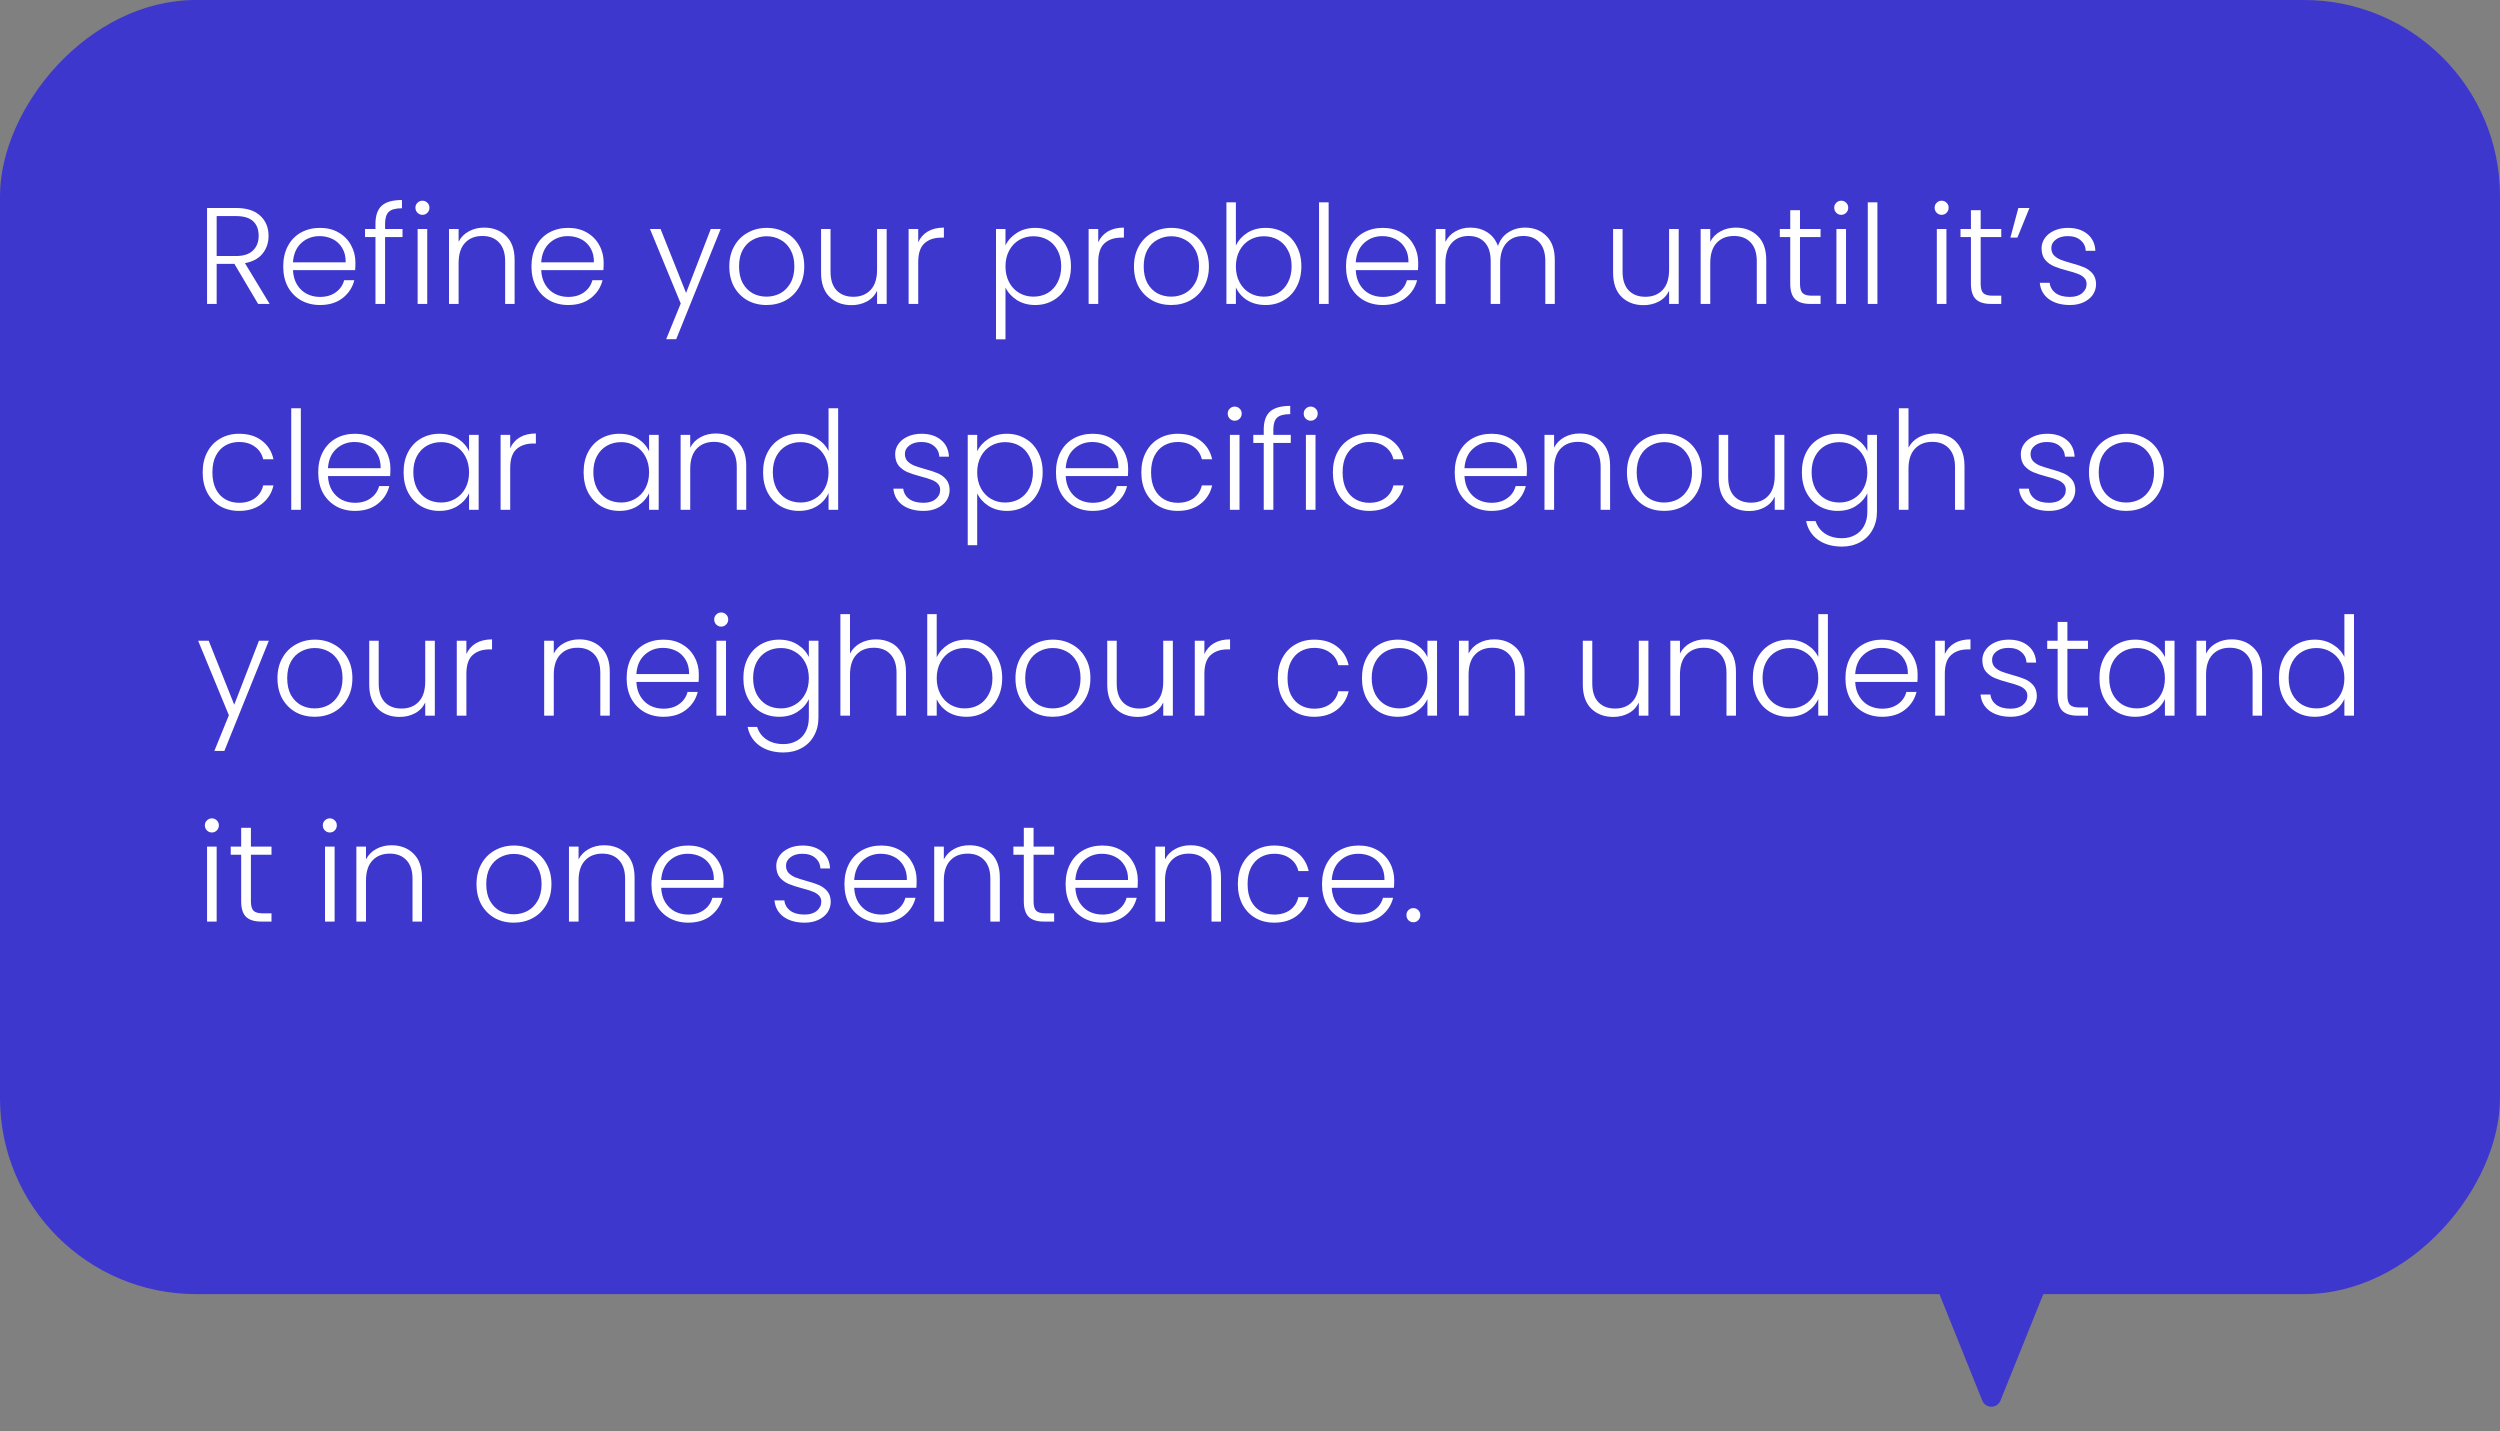 <svg width="255" height="146" viewBox="0 0 255 146" fill="none" xmlns="http://www.w3.org/2000/svg">
<rect x="0" y="0" width="255" height="146" fill="#808080" stroke="none"/>
<path d="M202.192 142.858C202.528 143.693 203.711 143.693 204.047 142.858L210.465 126.914C210.729 126.257 210.246 125.54 209.537 125.54L196.702 125.54C195.994 125.54 195.51 126.257 195.775 126.914L202.192 142.858Z" fill="#3D37CD"/>
<rect width="255" height="132" rx="20" transform="matrix(-1 0 0 1 255 0)" fill="#3D37CD"/>
<path d="M26.328 31L23.906 26.912H22.1V31H21.12V21.214H24.06C25.152 21.214 25.978 21.475 26.538 21.998C27.107 22.521 27.392 23.207 27.392 24.056C27.392 24.765 27.187 25.372 26.776 25.876C26.375 26.371 25.777 26.693 24.984 26.842L27.504 31H26.328ZM22.1 26.114H24.074C24.839 26.114 25.413 25.927 25.796 25.554C26.188 25.181 26.384 24.681 26.384 24.056C26.384 23.412 26.197 22.917 25.824 22.572C25.451 22.217 24.863 22.04 24.06 22.04H22.1V26.114ZM36.253 26.786C36.253 27.122 36.243 27.379 36.225 27.556H29.883C29.911 28.135 30.051 28.629 30.303 29.04C30.555 29.451 30.886 29.763 31.297 29.978C31.707 30.183 32.156 30.286 32.641 30.286C33.276 30.286 33.807 30.132 34.237 29.824C34.675 29.516 34.965 29.101 35.105 28.578H36.141C35.954 29.325 35.553 29.936 34.937 30.412C34.33 30.879 33.565 31.112 32.641 31.112C31.922 31.112 31.278 30.953 30.709 30.636C30.14 30.309 29.692 29.852 29.365 29.264C29.047 28.667 28.889 27.971 28.889 27.178C28.889 26.385 29.047 25.689 29.365 25.092C29.682 24.495 30.125 24.037 30.695 23.72C31.264 23.403 31.913 23.244 32.641 23.244C33.369 23.244 34.004 23.403 34.545 23.72C35.096 24.037 35.516 24.467 35.805 25.008C36.103 25.54 36.253 26.133 36.253 26.786ZM35.259 26.758C35.268 26.189 35.151 25.703 34.909 25.302C34.675 24.901 34.353 24.597 33.943 24.392C33.532 24.187 33.084 24.084 32.599 24.084C31.871 24.084 31.25 24.317 30.737 24.784C30.224 25.251 29.939 25.909 29.883 26.758H35.259ZM41.056 24.182H39.278V31H38.298V24.182H37.234V23.356H38.298V22.824C38.298 21.993 38.508 21.382 38.928 20.99C39.357 20.598 40.048 20.402 41 20.402V21.242C40.365 21.242 39.917 21.363 39.656 21.606C39.404 21.849 39.278 22.255 39.278 22.824V23.356H41.056V24.182ZM43.089 21.914C42.892 21.914 42.724 21.844 42.584 21.704C42.444 21.564 42.374 21.391 42.374 21.186C42.374 20.981 42.444 20.813 42.584 20.682C42.724 20.542 42.892 20.472 43.089 20.472C43.285 20.472 43.453 20.542 43.593 20.682C43.733 20.813 43.803 20.981 43.803 21.186C43.803 21.391 43.733 21.564 43.593 21.704C43.453 21.844 43.285 21.914 43.089 21.914ZM43.578 23.356V31H42.599V23.356H43.578ZM49.382 23.216C50.296 23.216 51.043 23.501 51.622 24.07C52.2 24.63 52.49 25.447 52.49 26.52V31H51.524V26.632C51.524 25.801 51.314 25.167 50.894 24.728C50.483 24.289 49.918 24.07 49.2 24.07C48.462 24.07 47.874 24.303 47.436 24.77C46.997 25.237 46.778 25.923 46.778 26.828V31H45.798V23.356H46.778V24.658C47.02 24.191 47.37 23.837 47.828 23.594C48.285 23.342 48.803 23.216 49.382 23.216ZM61.573 26.786C61.573 27.122 61.564 27.379 61.545 27.556H55.203C55.231 28.135 55.371 28.629 55.623 29.04C55.875 29.451 56.206 29.763 56.617 29.978C57.028 30.183 57.476 30.286 57.961 30.286C58.596 30.286 59.128 30.132 59.557 29.824C59.996 29.516 60.285 29.101 60.425 28.578H61.461C61.274 29.325 60.873 29.936 60.257 30.412C59.65 30.879 58.885 31.112 57.961 31.112C57.242 31.112 56.598 30.953 56.029 30.636C55.46 30.309 55.012 29.852 54.685 29.264C54.368 28.667 54.209 27.971 54.209 27.178C54.209 26.385 54.368 25.689 54.685 25.092C55.002 24.495 55.446 24.037 56.015 23.72C56.584 23.403 57.233 23.244 57.961 23.244C58.689 23.244 59.324 23.403 59.865 23.72C60.416 24.037 60.836 24.467 61.125 25.008C61.424 25.54 61.573 26.133 61.573 26.786ZM60.579 26.758C60.588 26.189 60.472 25.703 60.229 25.302C59.996 24.901 59.674 24.597 59.263 24.392C58.852 24.187 58.404 24.084 57.919 24.084C57.191 24.084 56.57 24.317 56.057 24.784C55.544 25.251 55.259 25.909 55.203 26.758H60.579ZM73.508 23.356L68.972 34.598H67.95L69.434 30.958L66.298 23.356H67.376L69.98 29.88L72.5 23.356H73.508ZM78.183 31.112C77.464 31.112 76.816 30.953 76.237 30.636C75.668 30.309 75.215 29.852 74.879 29.264C74.552 28.667 74.389 27.971 74.389 27.178C74.389 26.385 74.557 25.694 74.893 25.106C75.229 24.509 75.686 24.051 76.265 23.734C76.844 23.407 77.492 23.244 78.211 23.244C78.93 23.244 79.578 23.407 80.157 23.734C80.745 24.051 81.202 24.509 81.529 25.106C81.865 25.694 82.033 26.385 82.033 27.178C82.033 27.962 81.865 28.653 81.529 29.25C81.193 29.847 80.731 30.309 80.143 30.636C79.555 30.953 78.901 31.112 78.183 31.112ZM78.183 30.258C78.687 30.258 79.153 30.146 79.583 29.922C80.012 29.689 80.358 29.343 80.619 28.886C80.889 28.419 81.025 27.85 81.025 27.178C81.025 26.506 80.894 25.941 80.633 25.484C80.371 25.017 80.026 24.672 79.597 24.448C79.168 24.215 78.701 24.098 78.197 24.098C77.693 24.098 77.226 24.215 76.797 24.448C76.368 24.672 76.022 25.017 75.761 25.484C75.509 25.941 75.383 26.506 75.383 27.178C75.383 27.85 75.509 28.419 75.761 28.886C76.022 29.343 76.363 29.689 76.783 29.922C77.212 30.146 77.679 30.258 78.183 30.258ZM90.441 23.356V31H89.461V29.656C89.237 30.132 88.892 30.496 88.425 30.748C87.959 31 87.436 31.126 86.857 31.126C85.943 31.126 85.196 30.846 84.617 30.286C84.039 29.717 83.749 28.895 83.749 27.822V23.356H84.715V27.71C84.715 28.541 84.921 29.175 85.331 29.614C85.751 30.053 86.321 30.272 87.039 30.272C87.777 30.272 88.365 30.039 88.803 29.572C89.242 29.105 89.461 28.419 89.461 27.514V23.356H90.441ZM93.659 24.714C93.873 24.238 94.2 23.869 94.639 23.608C95.087 23.347 95.633 23.216 96.277 23.216V24.238H96.011C95.301 24.238 94.732 24.429 94.303 24.812C93.873 25.195 93.659 25.834 93.659 26.73V31H92.679V23.356H93.659V24.714ZM102.559 25.036C102.801 24.523 103.184 24.098 103.707 23.762C104.239 23.417 104.869 23.244 105.597 23.244C106.287 23.244 106.908 23.407 107.459 23.734C108.019 24.051 108.453 24.509 108.761 25.106C109.078 25.694 109.237 26.38 109.237 27.164C109.237 27.948 109.078 28.639 108.761 29.236C108.453 29.833 108.019 30.295 107.459 30.622C106.908 30.949 106.287 31.112 105.597 31.112C104.878 31.112 104.253 30.944 103.721 30.608C103.189 30.263 102.801 29.833 102.559 29.32V34.612H101.593V23.356H102.559V25.036ZM108.243 27.164C108.243 26.529 108.117 25.983 107.865 25.526C107.622 25.059 107.286 24.705 106.857 24.462C106.427 24.219 105.942 24.098 105.401 24.098C104.878 24.098 104.397 24.224 103.959 24.476C103.529 24.728 103.189 25.087 102.937 25.554C102.685 26.021 102.559 26.562 102.559 27.178C102.559 27.794 102.685 28.335 102.937 28.802C103.189 29.269 103.529 29.628 103.959 29.88C104.397 30.132 104.878 30.258 105.401 30.258C105.942 30.258 106.427 30.137 106.857 29.894C107.286 29.642 107.622 29.283 107.865 28.816C108.117 28.34 108.243 27.789 108.243 27.164ZM112.02 24.714C112.235 24.238 112.561 23.869 113 23.608C113.448 23.347 113.994 23.216 114.638 23.216V24.238H114.372C113.663 24.238 113.093 24.429 112.664 24.812C112.235 25.195 112.02 25.834 112.02 26.73V31H111.04V23.356H112.02V24.714ZM119.458 31.112C118.74 31.112 118.091 30.953 117.512 30.636C116.943 30.309 116.49 29.852 116.154 29.264C115.828 28.667 115.664 27.971 115.664 27.178C115.664 26.385 115.832 25.694 116.168 25.106C116.504 24.509 116.962 24.051 117.54 23.734C118.119 23.407 118.768 23.244 119.486 23.244C120.205 23.244 120.854 23.407 121.432 23.734C122.02 24.051 122.478 24.509 122.804 25.106C123.14 25.694 123.308 26.385 123.308 27.178C123.308 27.962 123.14 28.653 122.804 29.25C122.468 29.847 122.006 30.309 121.418 30.636C120.83 30.953 120.177 31.112 119.458 31.112ZM119.458 30.258C119.962 30.258 120.429 30.146 120.858 29.922C121.288 29.689 121.633 29.343 121.894 28.886C122.165 28.419 122.3 27.85 122.3 27.178C122.3 26.506 122.17 25.941 121.908 25.484C121.647 25.017 121.302 24.672 120.872 24.448C120.443 24.215 119.976 24.098 119.472 24.098C118.968 24.098 118.502 24.215 118.072 24.448C117.643 24.672 117.298 25.017 117.036 25.484C116.784 25.941 116.658 26.506 116.658 27.178C116.658 27.85 116.784 28.419 117.036 28.886C117.298 29.343 117.638 29.689 118.058 29.922C118.488 30.146 118.954 30.258 119.458 30.258ZM126.061 25.05C126.313 24.518 126.7 24.084 127.223 23.748C127.755 23.412 128.38 23.244 129.099 23.244C129.799 23.244 130.424 23.407 130.975 23.734C131.525 24.051 131.955 24.509 132.263 25.106C132.58 25.694 132.739 26.38 132.739 27.164C132.739 27.948 132.58 28.639 132.263 29.236C131.955 29.833 131.521 30.295 130.961 30.622C130.41 30.949 129.789 31.112 129.099 31.112C128.371 31.112 127.741 30.949 127.209 30.622C126.686 30.286 126.303 29.852 126.061 29.32V31H125.095V20.64H126.061V25.05ZM131.745 27.164C131.745 26.529 131.619 25.983 131.367 25.526C131.124 25.059 130.788 24.705 130.359 24.462C129.929 24.219 129.444 24.098 128.903 24.098C128.38 24.098 127.899 24.224 127.461 24.476C127.031 24.728 126.691 25.087 126.439 25.554C126.187 26.021 126.061 26.562 126.061 27.178C126.061 27.794 126.187 28.335 126.439 28.802C126.691 29.269 127.031 29.628 127.461 29.88C127.899 30.132 128.38 30.258 128.903 30.258C129.444 30.258 129.929 30.137 130.359 29.894C130.788 29.642 131.124 29.283 131.367 28.816C131.619 28.34 131.745 27.789 131.745 27.164ZM135.522 20.64V31H134.542V20.64H135.522ZM144.657 26.786C144.657 27.122 144.648 27.379 144.629 27.556H138.287C138.315 28.135 138.455 28.629 138.707 29.04C138.959 29.451 139.29 29.763 139.701 29.978C140.112 30.183 140.56 30.286 141.045 30.286C141.68 30.286 142.212 30.132 142.641 29.824C143.08 29.516 143.369 29.101 143.509 28.578H144.545C144.358 29.325 143.957 29.936 143.341 30.412C142.734 30.879 141.969 31.112 141.045 31.112C140.326 31.112 139.682 30.953 139.113 30.636C138.544 30.309 138.096 29.852 137.769 29.264C137.452 28.667 137.293 27.971 137.293 27.178C137.293 26.385 137.452 25.689 137.769 25.092C138.086 24.495 138.53 24.037 139.099 23.72C139.668 23.403 140.317 23.244 141.045 23.244C141.773 23.244 142.408 23.403 142.949 23.72C143.5 24.037 143.92 24.467 144.209 25.008C144.508 25.54 144.657 26.133 144.657 26.786ZM143.663 26.758C143.672 26.189 143.556 25.703 143.313 25.302C143.08 24.901 142.758 24.597 142.347 24.392C141.936 24.187 141.488 24.084 141.003 24.084C140.275 24.084 139.654 24.317 139.141 24.784C138.628 25.251 138.343 25.909 138.287 26.758H143.663ZM155.55 23.216C156.446 23.216 157.174 23.501 157.734 24.07C158.303 24.63 158.588 25.447 158.588 26.52V31H157.622V26.632C157.622 25.801 157.421 25.167 157.02 24.728C156.619 24.289 156.073 24.07 155.382 24.07C154.663 24.07 154.089 24.308 153.66 24.784C153.231 25.26 153.016 25.951 153.016 26.856V31H152.05V26.632C152.05 25.801 151.849 25.167 151.448 24.728C151.047 24.289 150.496 24.07 149.796 24.07C149.077 24.07 148.503 24.308 148.074 24.784C147.645 25.26 147.43 25.951 147.43 26.856V31H146.45V23.356H147.43V24.672C147.673 24.196 148.018 23.837 148.466 23.594C148.914 23.342 149.413 23.216 149.964 23.216C150.627 23.216 151.205 23.375 151.7 23.692C152.204 24.009 152.568 24.476 152.792 25.092C152.997 24.485 153.347 24.023 153.842 23.706C154.346 23.379 154.915 23.216 155.55 23.216ZM171.228 23.356V31H170.248V29.656C170.024 30.132 169.679 30.496 169.212 30.748C168.746 31 168.223 31.126 167.644 31.126C166.73 31.126 165.983 30.846 165.404 30.286C164.826 29.717 164.536 28.895 164.536 27.822V23.356H165.502V27.71C165.502 28.541 165.708 29.175 166.118 29.614C166.538 30.053 167.108 30.272 167.826 30.272C168.564 30.272 169.152 30.039 169.59 29.572C170.029 29.105 170.248 28.419 170.248 27.514V23.356H171.228ZM177.05 23.216C177.964 23.216 178.711 23.501 179.29 24.07C179.868 24.63 180.158 25.447 180.158 26.52V31H179.192V26.632C179.192 25.801 178.982 25.167 178.562 24.728C178.151 24.289 177.586 24.07 176.868 24.07C176.13 24.07 175.542 24.303 175.104 24.77C174.665 25.237 174.446 25.923 174.446 26.828V31H173.466V23.356H174.446V24.658C174.688 24.191 175.038 23.837 175.496 23.594C175.953 23.342 176.471 23.216 177.05 23.216ZM183.599 24.182V28.928C183.599 29.395 183.688 29.717 183.865 29.894C184.042 30.071 184.355 30.16 184.803 30.16H185.699V31H184.649C183.958 31 183.445 30.841 183.109 30.524C182.773 30.197 182.605 29.665 182.605 28.928V24.182H181.541V23.356H182.605V21.438H183.599V23.356H185.699V24.182H183.599ZM187.805 21.914C187.609 21.914 187.441 21.844 187.301 21.704C187.161 21.564 187.091 21.391 187.091 21.186C187.091 20.981 187.161 20.813 187.301 20.682C187.441 20.542 187.609 20.472 187.805 20.472C188.001 20.472 188.169 20.542 188.309 20.682C188.449 20.813 188.519 20.981 188.519 21.186C188.519 21.391 188.449 21.564 188.309 21.704C188.169 21.844 188.001 21.914 187.805 21.914ZM188.295 23.356V31H187.315V23.356H188.295ZM191.495 20.64V31H190.515V20.64H191.495ZM198.046 21.914C197.85 21.914 197.682 21.844 197.542 21.704C197.402 21.564 197.332 21.391 197.332 21.186C197.332 20.981 197.402 20.813 197.542 20.682C197.682 20.542 197.85 20.472 198.046 20.472C198.242 20.472 198.41 20.542 198.55 20.682C198.69 20.813 198.76 20.981 198.76 21.186C198.76 21.391 198.69 21.564 198.55 21.704C198.41 21.844 198.242 21.914 198.046 21.914ZM198.536 23.356V31H197.556V23.356H198.536ZM202.029 24.182V28.928C202.029 29.395 202.117 29.717 202.295 29.894C202.472 30.071 202.785 30.16 203.233 30.16H204.129V31H203.079C202.388 31 201.875 30.841 201.539 30.524C201.203 30.197 201.035 29.665 201.035 28.928V24.182H199.971V23.356H201.035V21.438H202.029V23.356H204.129V24.182H202.029ZM205.871 21.214H207.005L205.773 24.238H205.059L205.871 21.214ZM211.139 31.112C210.261 31.112 209.543 30.911 208.983 30.51C208.432 30.099 208.124 29.544 208.059 28.844H209.067C209.113 29.273 209.314 29.623 209.669 29.894C210.033 30.155 210.518 30.286 211.125 30.286C211.657 30.286 212.072 30.16 212.371 29.908C212.679 29.656 212.833 29.343 212.833 28.97C212.833 28.709 212.749 28.494 212.581 28.326C212.413 28.158 212.198 28.027 211.937 27.934C211.685 27.831 211.339 27.724 210.901 27.612C210.331 27.463 209.869 27.313 209.515 27.164C209.16 27.015 208.857 26.795 208.605 26.506C208.362 26.207 208.241 25.811 208.241 25.316C208.241 24.943 208.353 24.597 208.577 24.28C208.801 23.963 209.118 23.711 209.529 23.524C209.939 23.337 210.406 23.244 210.929 23.244C211.75 23.244 212.413 23.454 212.917 23.874C213.421 24.285 213.691 24.854 213.729 25.582H212.749C212.721 25.134 212.543 24.775 212.217 24.504C211.899 24.224 211.461 24.084 210.901 24.084C210.406 24.084 210.005 24.201 209.697 24.434C209.389 24.667 209.235 24.957 209.235 25.302C209.235 25.601 209.323 25.848 209.501 26.044C209.687 26.231 209.916 26.38 210.187 26.492C210.457 26.595 210.821 26.711 211.279 26.842C211.829 26.991 212.268 27.136 212.595 27.276C212.921 27.416 213.201 27.621 213.435 27.892C213.668 28.163 213.789 28.522 213.799 28.97C213.799 29.381 213.687 29.749 213.463 30.076C213.239 30.393 212.926 30.645 212.525 30.832C212.123 31.019 211.661 31.112 211.139 31.112ZM20.672 48.178C20.672 47.385 20.831 46.694 21.148 46.106C21.465 45.509 21.904 45.051 22.464 44.734C23.024 44.407 23.663 44.244 24.382 44.244C25.325 44.244 26.099 44.477 26.706 44.944C27.322 45.411 27.719 46.045 27.896 46.848H26.846C26.715 46.297 26.431 45.868 25.992 45.56C25.563 45.243 25.026 45.084 24.382 45.084C23.869 45.084 23.407 45.201 22.996 45.434C22.585 45.667 22.259 46.017 22.016 46.484C21.783 46.941 21.666 47.506 21.666 48.178C21.666 48.85 21.783 49.419 22.016 49.886C22.259 50.353 22.585 50.703 22.996 50.936C23.407 51.169 23.869 51.286 24.382 51.286C25.026 51.286 25.563 51.132 25.992 50.824C26.431 50.507 26.715 50.068 26.846 49.508H27.896C27.719 50.292 27.322 50.922 26.706 51.398C26.09 51.874 25.315 52.112 24.382 52.112C23.663 52.112 23.024 51.953 22.464 51.636C21.904 51.309 21.465 50.852 21.148 50.264C20.831 49.667 20.672 48.971 20.672 48.178ZM30.686 41.64V52H29.706V41.64H30.686ZM39.821 47.786C39.821 48.122 39.812 48.379 39.793 48.556H33.451C33.479 49.135 33.619 49.629 33.871 50.04C34.123 50.451 34.455 50.763 34.865 50.978C35.276 51.183 35.724 51.286 36.209 51.286C36.844 51.286 37.376 51.132 37.805 50.824C38.244 50.516 38.533 50.101 38.673 49.578H39.709C39.523 50.325 39.121 50.936 38.505 51.412C37.898 51.879 37.133 52.112 36.209 52.112C35.49 52.112 34.846 51.953 34.277 51.636C33.708 51.309 33.26 50.852 32.933 50.264C32.616 49.667 32.457 48.971 32.457 48.178C32.457 47.385 32.616 46.689 32.933 46.092C33.251 45.495 33.694 45.037 34.263 44.72C34.833 44.403 35.481 44.244 36.209 44.244C36.937 44.244 37.572 44.403 38.113 44.72C38.664 45.037 39.084 45.467 39.373 46.008C39.672 46.54 39.821 47.133 39.821 47.786ZM38.827 47.758C38.837 47.189 38.72 46.703 38.477 46.302C38.244 45.901 37.922 45.597 37.511 45.392C37.1 45.187 36.653 45.084 36.167 45.084C35.439 45.084 34.819 45.317 34.305 45.784C33.792 46.251 33.507 46.909 33.451 47.758H38.827ZM41.166 48.164C41.166 47.38 41.32 46.694 41.628 46.106C41.946 45.509 42.38 45.051 42.93 44.734C43.49 44.407 44.12 44.244 44.82 44.244C45.548 44.244 46.173 44.412 46.696 44.748C47.228 45.084 47.611 45.513 47.844 46.036V44.356H48.824V52H47.844V50.306C47.602 50.829 47.214 51.263 46.682 51.608C46.16 51.944 45.534 52.112 44.806 52.112C44.115 52.112 43.49 51.949 42.93 51.622C42.38 51.295 41.946 50.833 41.628 50.236C41.32 49.639 41.166 48.948 41.166 48.164ZM47.844 48.178C47.844 47.562 47.718 47.021 47.466 46.554C47.214 46.087 46.869 45.728 46.43 45.476C46.001 45.224 45.525 45.098 45.002 45.098C44.461 45.098 43.975 45.219 43.546 45.462C43.117 45.705 42.776 46.059 42.524 46.526C42.282 46.983 42.16 47.529 42.16 48.164C42.16 48.789 42.282 49.34 42.524 49.816C42.776 50.283 43.117 50.642 43.546 50.894C43.975 51.137 44.461 51.258 45.002 51.258C45.525 51.258 46.001 51.132 46.43 50.88C46.869 50.628 47.214 50.269 47.466 49.802C47.718 49.335 47.844 48.794 47.844 48.178ZM52.041 45.714C52.256 45.238 52.583 44.869 53.021 44.608C53.469 44.347 54.015 44.216 54.659 44.216V45.238H54.393C53.684 45.238 53.115 45.429 52.685 45.812C52.256 46.195 52.041 46.834 52.041 47.73V52H51.061V44.356H52.041V45.714ZM59.528 48.164C59.528 47.38 59.681 46.694 59.989 46.106C60.307 45.509 60.741 45.051 61.291 44.734C61.852 44.407 62.481 44.244 63.181 44.244C63.91 44.244 64.535 44.412 65.058 44.748C65.59 45.084 65.972 45.513 66.206 46.036V44.356H67.186V52H66.206V50.306C65.963 50.829 65.576 51.263 65.043 51.608C64.521 51.944 63.895 52.112 63.167 52.112C62.477 52.112 61.852 51.949 61.291 51.622C60.741 51.295 60.307 50.833 59.989 50.236C59.681 49.639 59.528 48.948 59.528 48.164ZM66.206 48.178C66.206 47.562 66.079 47.021 65.828 46.554C65.576 46.087 65.23 45.728 64.791 45.476C64.362 45.224 63.886 45.098 63.364 45.098C62.822 45.098 62.337 45.219 61.907 45.462C61.478 45.705 61.138 46.059 60.886 46.526C60.643 46.983 60.522 47.529 60.522 48.164C60.522 48.789 60.643 49.34 60.886 49.816C61.138 50.283 61.478 50.642 61.907 50.894C62.337 51.137 62.822 51.258 63.364 51.258C63.886 51.258 64.362 51.132 64.791 50.88C65.23 50.628 65.576 50.269 65.828 49.802C66.079 49.335 66.206 48.794 66.206 48.178ZM73.007 44.216C73.921 44.216 74.668 44.501 75.247 45.07C75.825 45.63 76.115 46.447 76.115 47.52V52H75.149V47.632C75.149 46.801 74.939 46.167 74.519 45.728C74.108 45.289 73.543 45.07 72.825 45.07C72.087 45.07 71.499 45.303 71.061 45.77C70.622 46.237 70.403 46.923 70.403 47.828V52H69.423V44.356H70.403V45.658C70.645 45.191 70.995 44.837 71.453 44.594C71.91 44.342 72.428 44.216 73.007 44.216ZM77.834 48.164C77.834 47.38 77.993 46.694 78.31 46.106C78.627 45.509 79.061 45.051 79.612 44.734C80.172 44.407 80.802 44.244 81.502 44.244C82.174 44.244 82.781 44.407 83.322 44.734C83.863 45.061 84.26 45.485 84.512 46.008V41.64H85.492V52H84.512V50.292C84.279 50.824 83.896 51.263 83.364 51.608C82.832 51.944 82.207 52.112 81.488 52.112C80.788 52.112 80.158 51.949 79.598 51.622C79.047 51.295 78.613 50.833 78.296 50.236C77.988 49.639 77.834 48.948 77.834 48.164ZM84.512 48.178C84.512 47.562 84.386 47.021 84.134 46.554C83.882 46.087 83.537 45.728 83.098 45.476C82.669 45.224 82.193 45.098 81.67 45.098C81.129 45.098 80.643 45.219 80.214 45.462C79.785 45.705 79.444 46.059 79.192 46.526C78.949 46.983 78.828 47.529 78.828 48.164C78.828 48.789 78.949 49.34 79.192 49.816C79.444 50.283 79.785 50.642 80.214 50.894C80.643 51.137 81.129 51.258 81.67 51.258C82.193 51.258 82.669 51.132 83.098 50.88C83.537 50.628 83.882 50.269 84.134 49.802C84.386 49.335 84.512 48.794 84.512 48.178ZM94.203 52.112C93.326 52.112 92.607 51.911 92.047 51.51C91.496 51.099 91.189 50.544 91.123 49.844H92.131C92.178 50.273 92.379 50.623 92.733 50.894C93.097 51.155 93.582 51.286 94.189 51.286C94.721 51.286 95.136 51.16 95.435 50.908C95.743 50.656 95.897 50.343 95.897 49.97C95.897 49.709 95.813 49.494 95.645 49.326C95.477 49.158 95.263 49.027 95.001 48.934C94.749 48.831 94.404 48.724 93.965 48.612C93.396 48.463 92.934 48.313 92.579 48.164C92.225 48.015 91.921 47.795 91.669 47.506C91.427 47.207 91.305 46.811 91.305 46.316C91.305 45.943 91.417 45.597 91.641 45.28C91.865 44.963 92.183 44.711 92.593 44.524C93.004 44.337 93.471 44.244 93.993 44.244C94.814 44.244 95.477 44.454 95.981 44.874C96.485 45.285 96.756 45.854 96.793 46.582H95.813C95.785 46.134 95.608 45.775 95.281 45.504C94.964 45.224 94.525 45.084 93.965 45.084C93.471 45.084 93.069 45.201 92.761 45.434C92.453 45.667 92.299 45.957 92.299 46.302C92.299 46.601 92.388 46.848 92.565 47.044C92.752 47.231 92.981 47.38 93.251 47.492C93.522 47.595 93.886 47.711 94.343 47.842C94.894 47.991 95.332 48.136 95.659 48.276C95.986 48.416 96.266 48.621 96.499 48.892C96.733 49.163 96.854 49.522 96.863 49.97C96.863 50.381 96.751 50.749 96.527 51.076C96.303 51.393 95.99 51.645 95.589 51.832C95.188 52.019 94.726 52.112 94.203 52.112ZM99.674 46.036C99.917 45.523 100.299 45.098 100.822 44.762C101.354 44.417 101.984 44.244 102.712 44.244C103.403 44.244 104.023 44.407 104.574 44.734C105.134 45.051 105.568 45.509 105.876 46.106C106.193 46.694 106.352 47.38 106.352 48.164C106.352 48.948 106.193 49.639 105.876 50.236C105.568 50.833 105.134 51.295 104.574 51.622C104.023 51.949 103.403 52.112 102.712 52.112C101.993 52.112 101.368 51.944 100.836 51.608C100.304 51.263 99.917 50.833 99.674 50.32V55.612H98.708V44.356H99.674V46.036ZM105.358 48.164C105.358 47.529 105.232 46.983 104.98 46.526C104.737 46.059 104.401 45.705 103.972 45.462C103.543 45.219 103.057 45.098 102.516 45.098C101.993 45.098 101.513 45.224 101.074 45.476C100.645 45.728 100.304 46.087 100.052 46.554C99.8 47.021 99.674 47.562 99.674 48.178C99.674 48.794 99.8 49.335 100.052 49.802C100.304 50.269 100.645 50.628 101.074 50.88C101.513 51.132 101.993 51.258 102.516 51.258C103.057 51.258 103.543 51.137 103.972 50.894C104.401 50.642 104.737 50.283 104.98 49.816C105.232 49.34 105.358 48.789 105.358 48.164ZM115.071 47.786C115.071 48.122 115.062 48.379 115.043 48.556H108.701C108.729 49.135 108.869 49.629 109.121 50.04C109.373 50.451 109.704 50.763 110.115 50.978C110.526 51.183 110.974 51.286 111.459 51.286C112.094 51.286 112.626 51.132 113.055 50.824C113.494 50.516 113.783 50.101 113.923 49.578H114.959C114.772 50.325 114.371 50.936 113.755 51.412C113.148 51.879 112.383 52.112 111.459 52.112C110.74 52.112 110.096 51.953 109.527 51.636C108.958 51.309 108.51 50.852 108.183 50.264C107.866 49.667 107.707 48.971 107.707 48.178C107.707 47.385 107.866 46.689 108.183 46.092C108.5 45.495 108.944 45.037 109.513 44.72C110.082 44.403 110.731 44.244 111.459 44.244C112.187 44.244 112.822 44.403 113.363 44.72C113.914 45.037 114.334 45.467 114.623 46.008C114.922 46.54 115.071 47.133 115.071 47.786ZM114.077 47.758C114.086 47.189 113.97 46.703 113.727 46.302C113.494 45.901 113.172 45.597 112.761 45.392C112.35 45.187 111.902 45.084 111.417 45.084C110.689 45.084 110.068 45.317 109.555 45.784C109.042 46.251 108.757 46.909 108.701 47.758H114.077ZM116.416 48.178C116.416 47.385 116.575 46.694 116.892 46.106C117.209 45.509 117.648 45.051 118.208 44.734C118.768 44.407 119.407 44.244 120.126 44.244C121.069 44.244 121.843 44.477 122.45 44.944C123.066 45.411 123.463 46.045 123.64 46.848H122.59C122.459 46.297 122.175 45.868 121.736 45.56C121.307 45.243 120.77 45.084 120.126 45.084C119.613 45.084 119.151 45.201 118.74 45.434C118.329 45.667 118.003 46.017 117.76 46.484C117.527 46.941 117.41 47.506 117.41 48.178C117.41 48.85 117.527 49.419 117.76 49.886C118.003 50.353 118.329 50.703 118.74 50.936C119.151 51.169 119.613 51.286 120.126 51.286C120.77 51.286 121.307 51.132 121.736 50.824C122.175 50.507 122.459 50.068 122.59 49.508H123.64C123.463 50.292 123.066 50.922 122.45 51.398C121.834 51.874 121.059 52.112 120.126 52.112C119.407 52.112 118.768 51.953 118.208 51.636C117.648 51.309 117.209 50.852 116.892 50.264C116.575 49.667 116.416 48.971 116.416 48.178ZM125.94 42.914C125.744 42.914 125.576 42.844 125.436 42.704C125.296 42.564 125.226 42.391 125.226 42.186C125.226 41.981 125.296 41.813 125.436 41.682C125.576 41.542 125.744 41.472 125.94 41.472C126.136 41.472 126.304 41.542 126.444 41.682C126.584 41.813 126.654 41.981 126.654 42.186C126.654 42.391 126.584 42.564 126.444 42.704C126.304 42.844 126.136 42.914 125.94 42.914ZM126.43 44.356V52H125.45V44.356H126.43ZM131.659 45.182H129.881V52H128.901V45.182H127.837V44.356H128.901V43.824C128.901 42.993 129.111 42.382 129.531 41.99C129.961 41.598 130.651 41.402 131.603 41.402V42.242C130.969 42.242 130.521 42.363 130.259 42.606C130.007 42.849 129.881 43.255 129.881 43.824V44.356H131.659V45.182ZM133.692 42.914C133.496 42.914 133.328 42.844 133.188 42.704C133.048 42.564 132.978 42.391 132.978 42.186C132.978 41.981 133.048 41.813 133.188 41.682C133.328 41.542 133.496 41.472 133.692 41.472C133.888 41.472 134.056 41.542 134.196 41.682C134.336 41.813 134.406 41.981 134.406 42.186C134.406 42.391 134.336 42.564 134.196 42.704C134.056 42.844 133.888 42.914 133.692 42.914ZM134.182 44.356V52H133.202V44.356H134.182ZM135.953 48.178C135.953 47.385 136.112 46.694 136.429 46.106C136.747 45.509 137.185 45.051 137.745 44.734C138.305 44.407 138.945 44.244 139.663 44.244C140.606 44.244 141.381 44.477 141.987 44.944C142.603 45.411 143 46.045 143.177 46.848H142.127C141.997 46.297 141.712 45.868 141.273 45.56C140.844 45.243 140.307 45.084 139.663 45.084C139.15 45.084 138.688 45.201 138.277 45.434C137.867 45.667 137.54 46.017 137.297 46.484C137.064 46.941 136.947 47.506 136.947 48.178C136.947 48.85 137.064 49.419 137.297 49.886C137.54 50.353 137.867 50.703 138.277 50.936C138.688 51.169 139.15 51.286 139.663 51.286C140.307 51.286 140.844 51.132 141.273 50.824C141.712 50.507 141.997 50.068 142.127 49.508H143.177C143 50.292 142.603 50.922 141.987 51.398C141.371 51.874 140.597 52.112 139.663 52.112C138.945 52.112 138.305 51.953 137.745 51.636C137.185 51.309 136.747 50.852 136.429 50.264C136.112 49.667 135.953 48.971 135.953 48.178ZM155.745 47.786C155.745 48.122 155.736 48.379 155.717 48.556H149.375C149.403 49.135 149.543 49.629 149.795 50.04C150.047 50.451 150.378 50.763 150.789 50.978C151.2 51.183 151.648 51.286 152.133 51.286C152.768 51.286 153.3 51.132 153.729 50.824C154.168 50.516 154.457 50.101 154.597 49.578H155.633C155.446 50.325 155.045 50.936 154.429 51.412C153.822 51.879 153.057 52.112 152.133 52.112C151.414 52.112 150.77 51.953 150.201 51.636C149.632 51.309 149.184 50.852 148.857 50.264C148.54 49.667 148.381 48.971 148.381 48.178C148.381 47.385 148.54 46.689 148.857 46.092C149.174 45.495 149.618 45.037 150.187 44.72C150.756 44.403 151.405 44.244 152.133 44.244C152.861 44.244 153.496 44.403 154.037 44.72C154.588 45.037 155.008 45.467 155.297 46.008C155.596 46.54 155.745 47.133 155.745 47.786ZM154.751 47.758C154.76 47.189 154.644 46.703 154.401 46.302C154.168 45.901 153.846 45.597 153.435 45.392C153.024 45.187 152.576 45.084 152.091 45.084C151.363 45.084 150.742 45.317 150.229 45.784C149.716 46.251 149.431 46.909 149.375 47.758H154.751ZM161.122 44.216C162.037 44.216 162.783 44.501 163.362 45.07C163.941 45.63 164.23 46.447 164.23 47.52V52H163.264V47.632C163.264 46.801 163.054 46.167 162.634 45.728C162.223 45.289 161.659 45.07 160.94 45.07C160.203 45.07 159.615 45.303 159.176 45.77C158.737 46.237 158.518 46.923 158.518 47.828V52H157.538V44.356H158.518V45.658C158.761 45.191 159.111 44.837 159.568 44.594C160.025 44.342 160.543 44.216 161.122 44.216ZM169.743 52.112C169.025 52.112 168.376 51.953 167.797 51.636C167.228 51.309 166.775 50.852 166.439 50.264C166.113 49.667 165.949 48.971 165.949 48.178C165.949 47.385 166.117 46.694 166.453 46.106C166.789 45.509 167.247 45.051 167.825 44.734C168.404 44.407 169.053 44.244 169.771 44.244C170.49 44.244 171.139 44.407 171.717 44.734C172.305 45.051 172.763 45.509 173.089 46.106C173.425 46.694 173.593 47.385 173.593 48.178C173.593 48.962 173.425 49.653 173.089 50.25C172.753 50.847 172.291 51.309 171.703 51.636C171.115 51.953 170.462 52.112 169.743 52.112ZM169.743 51.258C170.247 51.258 170.714 51.146 171.143 50.922C171.573 50.689 171.918 50.343 172.179 49.886C172.45 49.419 172.585 48.85 172.585 48.178C172.585 47.506 172.455 46.941 172.193 46.484C171.932 46.017 171.587 45.672 171.157 45.448C170.728 45.215 170.261 45.098 169.757 45.098C169.253 45.098 168.787 45.215 168.357 45.448C167.928 45.672 167.583 46.017 167.321 46.484C167.069 46.941 166.943 47.506 166.943 48.178C166.943 48.85 167.069 49.419 167.321 49.886C167.583 50.343 167.923 50.689 168.343 50.922C168.773 51.146 169.239 51.258 169.743 51.258ZM182.002 44.356V52H181.022V50.656C180.798 51.132 180.452 51.496 179.986 51.748C179.519 52 178.996 52.126 178.418 52.126C177.503 52.126 176.756 51.846 176.178 51.286C175.599 50.717 175.31 49.895 175.31 48.822V44.356H176.276V48.71C176.276 49.541 176.481 50.175 176.892 50.614C177.312 51.053 177.881 51.272 178.6 51.272C179.337 51.272 179.925 51.039 180.364 50.572C180.802 50.105 181.022 49.419 181.022 48.514V44.356H182.002ZM187.445 44.244C188.164 44.244 188.789 44.412 189.321 44.748C189.853 45.084 190.236 45.509 190.469 46.022V44.356H191.449V52.196C191.449 52.896 191.295 53.517 190.987 54.058C190.688 54.599 190.268 55.015 189.727 55.304C189.186 55.603 188.57 55.752 187.879 55.752C186.899 55.752 186.082 55.519 185.429 55.052C184.785 54.585 184.384 53.951 184.225 53.148H185.191C185.359 53.68 185.676 54.105 186.143 54.422C186.619 54.739 187.198 54.898 187.879 54.898C188.374 54.898 188.817 54.791 189.209 54.576C189.601 54.371 189.909 54.063 190.133 53.652C190.357 53.241 190.469 52.756 190.469 52.196V50.306C190.226 50.829 189.839 51.263 189.307 51.608C188.784 51.944 188.164 52.112 187.445 52.112C186.745 52.112 186.115 51.949 185.555 51.622C185.004 51.295 184.57 50.833 184.253 50.236C183.945 49.639 183.791 48.948 183.791 48.164C183.791 47.38 183.945 46.694 184.253 46.106C184.57 45.509 185.004 45.051 185.555 44.734C186.115 44.407 186.745 44.244 187.445 44.244ZM190.469 48.178C190.469 47.562 190.343 47.021 190.091 46.554C189.839 46.087 189.494 45.728 189.055 45.476C188.626 45.224 188.15 45.098 187.627 45.098C187.086 45.098 186.6 45.219 186.171 45.462C185.742 45.705 185.401 46.059 185.149 46.526C184.906 46.983 184.785 47.529 184.785 48.164C184.785 48.789 184.906 49.34 185.149 49.816C185.401 50.283 185.742 50.642 186.171 50.894C186.6 51.137 187.086 51.258 187.627 51.258C188.15 51.258 188.626 51.132 189.055 50.88C189.494 50.628 189.839 50.269 190.091 49.802C190.343 49.335 190.469 48.794 190.469 48.178ZM197.326 44.216C197.905 44.216 198.423 44.337 198.88 44.58C199.347 44.823 199.711 45.196 199.972 45.7C200.243 46.195 200.378 46.801 200.378 47.52V52H199.412V47.632C199.412 46.801 199.202 46.167 198.782 45.728C198.372 45.289 197.807 45.07 197.088 45.07C196.351 45.07 195.763 45.303 195.324 45.77C194.886 46.237 194.666 46.923 194.666 47.828V52H193.686V41.64H194.666V45.658C194.909 45.201 195.264 44.846 195.73 44.594C196.206 44.342 196.738 44.216 197.326 44.216ZM209.02 52.112C208.142 52.112 207.424 51.911 206.864 51.51C206.313 51.099 206.005 50.544 205.94 49.844H206.948C206.994 50.273 207.195 50.623 207.55 50.894C207.914 51.155 208.399 51.286 209.006 51.286C209.538 51.286 209.953 51.16 210.252 50.908C210.56 50.656 210.714 50.343 210.714 49.97C210.714 49.709 210.63 49.494 210.462 49.326C210.294 49.158 210.079 49.027 209.818 48.934C209.566 48.831 209.22 48.724 208.782 48.612C208.212 48.463 207.75 48.313 207.396 48.164C207.041 48.015 206.738 47.795 206.486 47.506C206.243 47.207 206.122 46.811 206.122 46.316C206.122 45.943 206.234 45.597 206.458 45.28C206.682 44.963 206.999 44.711 207.41 44.524C207.82 44.337 208.287 44.244 208.81 44.244C209.631 44.244 210.294 44.454 210.798 44.874C211.302 45.285 211.572 45.854 211.61 46.582H210.63C210.602 46.134 210.424 45.775 210.098 45.504C209.78 45.224 209.342 45.084 208.782 45.084C208.287 45.084 207.886 45.201 207.578 45.434C207.27 45.667 207.116 45.957 207.116 46.302C207.116 46.601 207.204 46.848 207.382 47.044C207.568 47.231 207.797 47.38 208.068 47.492C208.338 47.595 208.702 47.711 209.16 47.842C209.71 47.991 210.149 48.136 210.476 48.276C210.802 48.416 211.082 48.621 211.316 48.892C211.549 49.163 211.67 49.522 211.68 49.97C211.68 50.381 211.568 50.749 211.344 51.076C211.12 51.393 210.807 51.645 210.406 51.832C210.004 52.019 209.542 52.112 209.02 52.112ZM216.87 52.112C216.152 52.112 215.503 51.953 214.924 51.636C214.355 51.309 213.902 50.852 213.566 50.264C213.24 49.667 213.076 48.971 213.076 48.178C213.076 47.385 213.244 46.694 213.58 46.106C213.916 45.509 214.374 45.051 214.952 44.734C215.531 44.407 216.18 44.244 216.898 44.244C217.617 44.244 218.266 44.407 218.844 44.734C219.432 45.051 219.89 45.509 220.216 46.106C220.552 46.694 220.72 47.385 220.72 48.178C220.72 48.962 220.552 49.653 220.216 50.25C219.88 50.847 219.418 51.309 218.83 51.636C218.242 51.953 217.589 52.112 216.87 52.112ZM216.87 51.258C217.374 51.258 217.841 51.146 218.27 50.922C218.7 50.689 219.045 50.343 219.306 49.886C219.577 49.419 219.712 48.85 219.712 48.178C219.712 47.506 219.582 46.941 219.32 46.484C219.059 46.017 218.714 45.672 218.284 45.448C217.855 45.215 217.388 45.098 216.884 45.098C216.38 45.098 215.914 45.215 215.484 45.448C215.055 45.672 214.71 46.017 214.448 46.484C214.196 46.941 214.07 47.506 214.07 48.178C214.07 48.85 214.196 49.419 214.448 49.886C214.71 50.343 215.05 50.689 215.47 50.922C215.9 51.146 216.366 51.258 216.87 51.258ZM27.42 65.356L22.884 76.598H21.862L23.346 72.958L20.21 65.356H21.288L23.892 71.88L26.412 65.356H27.42ZM32.095 73.112C31.376 73.112 30.728 72.953 30.149 72.636C29.58 72.309 29.127 71.852 28.791 71.264C28.464 70.667 28.301 69.971 28.301 69.178C28.301 68.385 28.469 67.694 28.805 67.106C29.141 66.509 29.598 66.051 30.177 65.734C30.756 65.407 31.404 65.244 32.123 65.244C32.842 65.244 33.49 65.407 34.069 65.734C34.657 66.051 35.114 66.509 35.441 67.106C35.777 67.694 35.945 68.385 35.945 69.178C35.945 69.962 35.777 70.653 35.441 71.25C35.105 71.847 34.643 72.309 34.055 72.636C33.467 72.953 32.814 73.112 32.095 73.112ZM32.095 72.258C32.599 72.258 33.066 72.146 33.495 71.922C33.924 71.689 34.27 71.343 34.531 70.886C34.802 70.419 34.937 69.85 34.937 69.178C34.937 68.506 34.806 67.941 34.545 67.484C34.284 67.017 33.938 66.672 33.509 66.448C33.08 66.215 32.613 66.098 32.109 66.098C31.605 66.098 31.138 66.215 30.709 66.448C30.28 66.672 29.934 67.017 29.673 67.484C29.421 67.941 29.295 68.506 29.295 69.178C29.295 69.85 29.421 70.419 29.673 70.886C29.934 71.343 30.275 71.689 30.695 71.922C31.124 72.146 31.591 72.258 32.095 72.258ZM44.353 65.356V73H43.373V71.656C43.149 72.132 42.804 72.496 42.337 72.748C41.871 73 41.348 73.126 40.769 73.126C39.855 73.126 39.108 72.846 38.529 72.286C37.951 71.717 37.661 70.895 37.661 69.822V65.356H38.627V69.71C38.627 70.541 38.833 71.175 39.243 71.614C39.663 72.053 40.233 72.272 40.951 72.272C41.689 72.272 42.277 72.039 42.715 71.572C43.154 71.105 43.373 70.419 43.373 69.514V65.356H44.353ZM47.571 66.714C47.785 66.238 48.112 65.869 48.551 65.608C48.999 65.347 49.545 65.216 50.189 65.216V66.238H49.923C49.213 66.238 48.644 66.429 48.215 66.812C47.785 67.195 47.571 67.834 47.571 68.73V73H46.591V65.356H47.571V66.714ZM59.089 65.216C60.003 65.216 60.75 65.501 61.329 66.07C61.907 66.63 62.197 67.447 62.197 68.52V73H61.231V68.632C61.231 67.801 61.021 67.167 60.601 66.728C60.19 66.289 59.625 66.07 58.907 66.07C58.169 66.07 57.581 66.303 57.143 66.77C56.704 67.237 56.485 67.923 56.485 68.828V73H55.505V65.356H56.485V66.658C56.727 66.191 57.077 65.837 57.535 65.594C57.992 65.342 58.51 65.216 59.089 65.216ZM71.28 68.786C71.28 69.122 71.271 69.379 71.252 69.556H64.91C64.938 70.135 65.078 70.629 65.33 71.04C65.582 71.451 65.913 71.763 66.324 71.978C66.735 72.183 67.183 72.286 67.668 72.286C68.303 72.286 68.835 72.132 69.264 71.824C69.703 71.516 69.992 71.101 70.132 70.578H71.168C70.981 71.325 70.58 71.936 69.964 72.412C69.358 72.879 68.592 73.112 67.668 73.112C66.95 73.112 66.305 72.953 65.736 72.636C65.167 72.309 64.719 71.852 64.392 71.264C64.075 70.667 63.916 69.971 63.916 69.178C63.916 68.385 64.075 67.689 64.392 67.092C64.71 66.495 65.153 66.037 65.722 65.72C66.291 65.403 66.94 65.244 67.668 65.244C68.396 65.244 69.031 65.403 69.572 65.72C70.123 66.037 70.543 66.467 70.832 67.008C71.131 67.54 71.28 68.133 71.28 68.786ZM70.286 68.758C70.296 68.189 70.179 67.703 69.936 67.302C69.703 66.901 69.381 66.597 68.97 66.392C68.559 66.187 68.112 66.084 67.626 66.084C66.898 66.084 66.278 66.317 65.764 66.784C65.251 67.251 64.966 67.909 64.91 68.758H70.286ZM73.563 63.914C73.367 63.914 73.199 63.844 73.059 63.704C72.919 63.564 72.849 63.391 72.849 63.186C72.849 62.981 72.919 62.813 73.059 62.682C73.199 62.542 73.367 62.472 73.563 62.472C73.759 62.472 73.927 62.542 74.067 62.682C74.207 62.813 74.277 62.981 74.277 63.186C74.277 63.391 74.207 63.564 74.067 63.704C73.927 63.844 73.759 63.914 73.563 63.914ZM74.053 65.356V73H73.073V65.356H74.053ZM79.478 65.244C80.197 65.244 80.822 65.412 81.354 65.748C81.886 66.084 82.269 66.509 82.502 67.022V65.356H83.482V73.196C83.482 73.896 83.328 74.517 83.02 75.058C82.722 75.599 82.302 76.015 81.76 76.304C81.219 76.603 80.603 76.752 79.912 76.752C78.932 76.752 78.116 76.519 77.462 76.052C76.818 75.585 76.417 74.951 76.258 74.148H77.224C77.392 74.68 77.71 75.105 78.176 75.422C78.652 75.739 79.231 75.898 79.912 75.898C80.407 75.898 80.85 75.791 81.242 75.576C81.634 75.371 81.942 75.063 82.166 74.652C82.39 74.241 82.502 73.756 82.502 73.196V71.306C82.26 71.829 81.872 72.263 81.34 72.608C80.818 72.944 80.197 73.112 79.478 73.112C78.778 73.112 78.148 72.949 77.588 72.622C77.038 72.295 76.604 71.833 76.286 71.236C75.978 70.639 75.824 69.948 75.824 69.164C75.824 68.38 75.978 67.694 76.286 67.106C76.604 66.509 77.038 66.051 77.588 65.734C78.148 65.407 78.778 65.244 79.478 65.244ZM82.502 69.178C82.502 68.562 82.376 68.021 82.124 67.554C81.872 67.087 81.527 66.728 81.088 66.476C80.659 66.224 80.183 66.098 79.66 66.098C79.119 66.098 78.634 66.219 78.204 66.462C77.775 66.705 77.434 67.059 77.182 67.526C76.94 67.983 76.818 68.529 76.818 69.164C76.818 69.789 76.94 70.34 77.182 70.816C77.434 71.283 77.775 71.642 78.204 71.894C78.634 72.137 79.119 72.258 79.66 72.258C80.183 72.258 80.659 72.132 81.088 71.88C81.527 71.628 81.872 71.269 82.124 70.802C82.376 70.335 82.502 69.794 82.502 69.178ZM89.36 65.216C89.938 65.216 90.456 65.337 90.914 65.58C91.38 65.823 91.744 66.196 92.006 66.7C92.276 67.195 92.412 67.801 92.412 68.52V73H91.446V68.632C91.446 67.801 91.236 67.167 90.816 66.728C90.405 66.289 89.84 66.07 89.122 66.07C88.384 66.07 87.796 66.303 87.358 66.77C86.919 67.237 86.7 67.923 86.7 68.828V73H85.72V62.64H86.7V66.658C86.942 66.201 87.297 65.846 87.764 65.594C88.24 65.342 88.772 65.216 89.36 65.216ZM95.545 67.05C95.797 66.518 96.184 66.084 96.707 65.748C97.239 65.412 97.864 65.244 98.583 65.244C99.283 65.244 99.908 65.407 100.459 65.734C101.01 66.051 101.439 66.509 101.747 67.106C102.064 67.694 102.223 68.38 102.223 69.164C102.223 69.948 102.064 70.639 101.747 71.236C101.439 71.833 101.005 72.295 100.445 72.622C99.894 72.949 99.274 73.112 98.583 73.112C97.855 73.112 97.225 72.949 96.693 72.622C96.17 72.286 95.788 71.852 95.545 71.32V73H94.579V62.64H95.545V67.05ZM101.229 69.164C101.229 68.529 101.103 67.983 100.851 67.526C100.608 67.059 100.272 66.705 99.843 66.462C99.414 66.219 98.928 66.098 98.387 66.098C97.864 66.098 97.384 66.224 96.945 66.476C96.516 66.728 96.175 67.087 95.923 67.554C95.671 68.021 95.545 68.562 95.545 69.178C95.545 69.794 95.671 70.335 95.923 70.802C96.175 71.269 96.516 71.628 96.945 71.88C97.384 72.132 97.864 72.258 98.387 72.258C98.928 72.258 99.414 72.137 99.843 71.894C100.272 71.642 100.608 71.283 100.851 70.816C101.103 70.34 101.229 69.789 101.229 69.164ZM107.372 73.112C106.654 73.112 106.005 72.953 105.426 72.636C104.857 72.309 104.404 71.852 104.068 71.264C103.742 70.667 103.578 69.971 103.578 69.178C103.578 68.385 103.746 67.694 104.082 67.106C104.418 66.509 104.876 66.051 105.454 65.734C106.033 65.407 106.682 65.244 107.4 65.244C108.119 65.244 108.768 65.407 109.346 65.734C109.934 66.051 110.392 66.509 110.718 67.106C111.054 67.694 111.222 68.385 111.222 69.178C111.222 69.962 111.054 70.653 110.718 71.25C110.382 71.847 109.92 72.309 109.332 72.636C108.744 72.953 108.091 73.112 107.372 73.112ZM107.372 72.258C107.876 72.258 108.343 72.146 108.772 71.922C109.202 71.689 109.547 71.343 109.808 70.886C110.079 70.419 110.214 69.85 110.214 69.178C110.214 68.506 110.084 67.941 109.822 67.484C109.561 67.017 109.216 66.672 108.786 66.448C108.357 66.215 107.89 66.098 107.386 66.098C106.882 66.098 106.416 66.215 105.986 66.448C105.557 66.672 105.212 67.017 104.95 67.484C104.698 67.941 104.572 68.506 104.572 69.178C104.572 69.85 104.698 70.419 104.95 70.886C105.212 71.343 105.552 71.689 105.972 71.922C106.402 72.146 106.868 72.258 107.372 72.258ZM119.631 65.356V73H118.651V71.656C118.427 72.132 118.081 72.496 117.615 72.748C117.148 73 116.625 73.126 116.047 73.126C115.132 73.126 114.385 72.846 113.807 72.286C113.228 71.717 112.939 70.895 112.939 69.822V65.356H113.905V69.71C113.905 70.541 114.11 71.175 114.521 71.614C114.941 72.053 115.51 72.272 116.229 72.272C116.966 72.272 117.554 72.039 117.993 71.572C118.431 71.105 118.651 70.419 118.651 69.514V65.356H119.631ZM122.848 66.714C123.063 66.238 123.389 65.869 123.828 65.608C124.276 65.347 124.822 65.216 125.466 65.216V66.238H125.2C124.491 66.238 123.921 66.429 123.492 66.812C123.063 67.195 122.848 67.834 122.848 68.73V73H121.868V65.356H122.848V66.714ZM130.334 69.178C130.334 68.385 130.493 67.694 130.81 67.106C131.127 66.509 131.566 66.051 132.126 65.734C132.686 65.407 133.325 65.244 134.044 65.244C134.987 65.244 135.761 65.477 136.368 65.944C136.984 66.411 137.381 67.045 137.558 67.848H136.508C136.377 67.297 136.093 66.868 135.654 66.56C135.225 66.243 134.688 66.084 134.044 66.084C133.531 66.084 133.069 66.201 132.658 66.434C132.247 66.667 131.921 67.017 131.678 67.484C131.445 67.941 131.328 68.506 131.328 69.178C131.328 69.85 131.445 70.419 131.678 70.886C131.921 71.353 132.247 71.703 132.658 71.936C133.069 72.169 133.531 72.286 134.044 72.286C134.688 72.286 135.225 72.132 135.654 71.824C136.093 71.507 136.377 71.068 136.508 70.508H137.558C137.381 71.292 136.984 71.922 136.368 72.398C135.752 72.874 134.977 73.112 134.044 73.112C133.325 73.112 132.686 72.953 132.126 72.636C131.566 72.309 131.127 71.852 130.81 71.264C130.493 70.667 130.334 69.971 130.334 69.178ZM138.92 69.164C138.92 68.38 139.074 67.694 139.382 67.106C139.699 66.509 140.133 66.051 140.684 65.734C141.244 65.407 141.874 65.244 142.574 65.244C143.302 65.244 143.927 65.412 144.45 65.748C144.982 66.084 145.365 66.513 145.598 67.036V65.356H146.578V73H145.598V71.306C145.355 71.829 144.968 72.263 144.436 72.608C143.913 72.944 143.288 73.112 142.56 73.112C141.869 73.112 141.244 72.949 140.684 72.622C140.133 72.295 139.699 71.833 139.382 71.236C139.074 70.639 138.92 69.948 138.92 69.164ZM145.598 69.178C145.598 68.562 145.472 68.021 145.22 67.554C144.968 67.087 144.623 66.728 144.184 66.476C143.755 66.224 143.279 66.098 142.756 66.098C142.215 66.098 141.729 66.219 141.3 66.462C140.871 66.705 140.53 67.059 140.278 67.526C140.035 67.983 139.914 68.529 139.914 69.164C139.914 69.789 140.035 70.34 140.278 70.816C140.53 71.283 140.871 71.642 141.3 71.894C141.729 72.137 142.215 72.258 142.756 72.258C143.279 72.258 143.755 72.132 144.184 71.88C144.623 71.628 144.968 71.269 145.22 70.802C145.472 70.335 145.598 69.794 145.598 69.178ZM152.399 65.216C153.314 65.216 154.061 65.501 154.639 66.07C155.218 66.63 155.507 67.447 155.507 68.52V73H154.541V68.632C154.541 67.801 154.331 67.167 153.911 66.728C153.501 66.289 152.936 66.07 152.217 66.07C151.48 66.07 150.892 66.303 150.453 66.77C150.015 67.237 149.795 67.923 149.795 68.828V73H148.815V65.356H149.795V66.658C150.038 66.191 150.388 65.837 150.845 65.594C151.303 65.342 151.821 65.216 152.399 65.216ZM168.138 65.356V73H167.158V71.656C166.934 72.132 166.589 72.496 166.122 72.748C165.656 73 165.133 73.126 164.554 73.126C163.64 73.126 162.893 72.846 162.314 72.286C161.736 71.717 161.446 70.895 161.446 69.822V65.356H162.412V69.71C162.412 70.541 162.618 71.175 163.028 71.614C163.448 72.053 164.018 72.272 164.736 72.272C165.474 72.272 166.062 72.039 166.5 71.572C166.939 71.105 167.158 70.419 167.158 69.514V65.356H168.138ZM173.96 65.216C174.875 65.216 175.621 65.501 176.2 66.07C176.779 66.63 177.068 67.447 177.068 68.52V73H176.102V68.632C176.102 67.801 175.892 67.167 175.472 66.728C175.061 66.289 174.497 66.07 173.778 66.07C173.041 66.07 172.453 66.303 172.014 66.77C171.575 67.237 171.356 67.923 171.356 68.828V73H170.376V65.356H171.356V66.658C171.599 66.191 171.949 65.837 172.406 65.594C172.863 65.342 173.381 65.216 173.96 65.216ZM178.787 69.164C178.787 68.38 178.946 67.694 179.263 67.106C179.581 66.509 180.015 66.051 180.565 65.734C181.125 65.407 181.755 65.244 182.455 65.244C183.127 65.244 183.734 65.407 184.275 65.734C184.817 66.061 185.213 66.485 185.465 67.008V62.64H186.445V73H185.465V71.292C185.232 71.824 184.849 72.263 184.317 72.608C183.785 72.944 183.16 73.112 182.441 73.112C181.741 73.112 181.111 72.949 180.551 72.622C180.001 72.295 179.567 71.833 179.249 71.236C178.941 70.639 178.787 69.948 178.787 69.164ZM185.465 69.178C185.465 68.562 185.339 68.021 185.087 67.554C184.835 67.087 184.49 66.728 184.051 66.476C183.622 66.224 183.146 66.098 182.623 66.098C182.082 66.098 181.597 66.219 181.167 66.462C180.738 66.705 180.397 67.059 180.145 67.526C179.903 67.983 179.781 68.529 179.781 69.164C179.781 69.789 179.903 70.34 180.145 70.816C180.397 71.283 180.738 71.642 181.167 71.894C181.597 72.137 182.082 72.258 182.623 72.258C183.146 72.258 183.622 72.132 184.051 71.88C184.49 71.628 184.835 71.269 185.087 70.802C185.339 70.335 185.465 69.794 185.465 69.178ZM195.599 68.786C195.599 69.122 195.589 69.379 195.571 69.556H189.229C189.257 70.135 189.397 70.629 189.649 71.04C189.901 71.451 190.232 71.763 190.643 71.978C191.053 72.183 191.501 72.286 191.987 72.286C192.621 72.286 193.153 72.132 193.583 71.824C194.021 71.516 194.311 71.101 194.451 70.578H195.487C195.3 71.325 194.899 71.936 194.283 72.412C193.676 72.879 192.911 73.112 191.987 73.112C191.268 73.112 190.624 72.953 190.055 72.636C189.485 72.309 189.037 71.852 188.711 71.264C188.393 70.667 188.235 69.971 188.235 69.178C188.235 68.385 188.393 67.689 188.711 67.092C189.028 66.495 189.471 66.037 190.041 65.72C190.61 65.403 191.259 65.244 191.987 65.244C192.715 65.244 193.349 65.403 193.891 65.72C194.441 66.037 194.861 66.467 195.151 67.008C195.449 67.54 195.599 68.133 195.599 68.786ZM194.605 68.758C194.614 68.189 194.497 67.703 194.255 67.302C194.021 66.901 193.699 66.597 193.289 66.392C192.878 66.187 192.43 66.084 191.945 66.084C191.217 66.084 190.596 66.317 190.083 66.784C189.569 67.251 189.285 67.909 189.229 68.758H194.605ZM198.371 66.714C198.586 66.238 198.913 65.869 199.351 65.608C199.799 65.347 200.345 65.216 200.989 65.216V66.238H200.723C200.014 66.238 199.445 66.429 199.015 66.812C198.586 67.195 198.371 67.834 198.371 68.73V73H197.391V65.356H198.371V66.714ZM205.096 73.112C204.218 73.112 203.5 72.911 202.94 72.51C202.389 72.099 202.081 71.544 202.016 70.844H203.024C203.07 71.273 203.271 71.623 203.626 71.894C203.99 72.155 204.475 72.286 205.082 72.286C205.614 72.286 206.029 72.16 206.328 71.908C206.636 71.656 206.79 71.343 206.79 70.97C206.79 70.709 206.706 70.494 206.538 70.326C206.37 70.158 206.155 70.027 205.894 69.934C205.642 69.831 205.296 69.724 204.858 69.612C204.288 69.463 203.826 69.313 203.472 69.164C203.117 69.015 202.814 68.795 202.562 68.506C202.319 68.207 202.198 67.811 202.198 67.316C202.198 66.943 202.31 66.597 202.534 66.28C202.758 65.963 203.075 65.711 203.486 65.524C203.896 65.337 204.363 65.244 204.886 65.244C205.707 65.244 206.37 65.454 206.874 65.874C207.378 66.285 207.648 66.854 207.686 67.582H206.706C206.678 67.134 206.5 66.775 206.174 66.504C205.856 66.224 205.418 66.084 204.858 66.084C204.363 66.084 203.962 66.201 203.654 66.434C203.346 66.667 203.192 66.957 203.192 67.302C203.192 67.601 203.28 67.848 203.458 68.044C203.644 68.231 203.873 68.38 204.144 68.492C204.414 68.595 204.778 68.711 205.236 68.842C205.786 68.991 206.225 69.136 206.552 69.276C206.878 69.416 207.158 69.621 207.392 69.892C207.625 70.163 207.746 70.522 207.756 70.97C207.756 71.381 207.644 71.749 207.42 72.076C207.196 72.393 206.883 72.645 206.482 72.832C206.08 73.019 205.618 73.112 205.096 73.112ZM210.874 66.182V70.928C210.874 71.395 210.963 71.717 211.14 71.894C211.318 72.071 211.63 72.16 212.078 72.16H212.974V73H211.924C211.234 73 210.72 72.841 210.384 72.524C210.048 72.197 209.88 71.665 209.88 70.928V66.182H208.816V65.356H209.88V63.438H210.874V65.356H212.974V66.182H210.874ZM214.143 69.164C214.143 68.38 214.297 67.694 214.605 67.106C214.922 66.509 215.356 66.051 215.907 65.734C216.467 65.407 217.097 65.244 217.797 65.244C218.525 65.244 219.15 65.412 219.673 65.748C220.205 66.084 220.587 66.513 220.821 67.036V65.356H221.801V73H220.821V71.306C220.578 71.829 220.191 72.263 219.659 72.608C219.136 72.944 218.511 73.112 217.783 73.112C217.092 73.112 216.467 72.949 215.907 72.622C215.356 72.295 214.922 71.833 214.605 71.236C214.297 70.639 214.143 69.948 214.143 69.164ZM220.821 69.178C220.821 68.562 220.695 68.021 220.443 67.554C220.191 67.087 219.845 66.728 219.407 66.476C218.977 66.224 218.501 66.098 217.979 66.098C217.437 66.098 216.952 66.219 216.523 66.462C216.093 66.705 215.753 67.059 215.501 67.526C215.258 67.983 215.137 68.529 215.137 69.164C215.137 69.789 215.258 70.34 215.501 70.816C215.753 71.283 216.093 71.642 216.523 71.894C216.952 72.137 217.437 72.258 217.979 72.258C218.501 72.258 218.977 72.132 219.407 71.88C219.845 71.628 220.191 71.269 220.443 70.802C220.695 70.335 220.821 69.794 220.821 69.178ZM227.622 65.216C228.537 65.216 229.283 65.501 229.862 66.07C230.441 66.63 230.73 67.447 230.73 68.52V73H229.764V68.632C229.764 67.801 229.554 67.167 229.134 66.728C228.723 66.289 228.159 66.07 227.44 66.07C226.703 66.07 226.115 66.303 225.676 66.77C225.237 67.237 225.018 67.923 225.018 68.828V73H224.038V65.356H225.018V66.658C225.261 66.191 225.611 65.837 226.068 65.594C226.525 65.342 227.043 65.216 227.622 65.216ZM232.449 69.164C232.449 68.38 232.608 67.694 232.925 67.106C233.243 66.509 233.677 66.051 234.227 65.734C234.787 65.407 235.417 65.244 236.117 65.244C236.789 65.244 237.396 65.407 237.937 65.734C238.479 66.061 238.875 66.485 239.127 67.008V62.64H240.107V73H239.127V71.292C238.894 71.824 238.511 72.263 237.979 72.608C237.447 72.944 236.822 73.112 236.103 73.112C235.403 73.112 234.773 72.949 234.213 72.622C233.663 72.295 233.229 71.833 232.911 71.236C232.603 70.639 232.449 69.948 232.449 69.164ZM239.127 69.178C239.127 68.562 239.001 68.021 238.749 67.554C238.497 67.087 238.152 66.728 237.713 66.476C237.284 66.224 236.808 66.098 236.285 66.098C235.744 66.098 235.259 66.219 234.829 66.462C234.4 66.705 234.059 67.059 233.807 67.526C233.565 67.983 233.443 68.529 233.443 69.164C233.443 69.789 233.565 70.34 233.807 70.816C234.059 71.283 234.4 71.642 234.829 71.894C235.259 72.137 235.744 72.258 236.285 72.258C236.808 72.258 237.284 72.132 237.713 71.88C238.152 71.628 238.497 71.269 238.749 70.802C239.001 70.335 239.127 69.794 239.127 69.178ZM21.61 84.914C21.414 84.914 21.246 84.844 21.106 84.704C20.966 84.564 20.896 84.391 20.896 84.186C20.896 83.981 20.966 83.813 21.106 83.682C21.246 83.542 21.414 83.472 21.61 83.472C21.806 83.472 21.974 83.542 22.114 83.682C22.254 83.813 22.324 83.981 22.324 84.186C22.324 84.391 22.254 84.564 22.114 84.704C21.974 84.844 21.806 84.914 21.61 84.914ZM22.1 86.356V94H21.12V86.356H22.1ZM25.593 87.182V91.928C25.593 92.395 25.682 92.717 25.859 92.894C26.037 93.071 26.349 93.16 26.797 93.16H27.693V94H26.643C25.953 94 25.439 93.841 25.103 93.524C24.767 93.197 24.599 92.665 24.599 91.928V87.182H23.535V86.356H24.599V84.438H25.593V86.356H27.693V87.182H25.593ZM33.641 84.914C33.445 84.914 33.277 84.844 33.137 84.704C32.997 84.564 32.927 84.391 32.927 84.186C32.927 83.981 32.997 83.813 33.137 83.682C33.277 83.542 33.445 83.472 33.641 83.472C33.837 83.472 34.005 83.542 34.145 83.682C34.285 83.813 34.355 83.981 34.355 84.186C34.355 84.391 34.285 84.564 34.145 84.704C34.005 84.844 33.837 84.914 33.641 84.914ZM34.131 86.356V94H33.151V86.356H34.131ZM39.934 86.216C40.849 86.216 41.596 86.501 42.175 87.07C42.753 87.63 43.042 88.447 43.042 89.52V94H42.077V89.632C42.077 88.801 41.867 88.167 41.447 87.728C41.036 87.289 40.471 87.07 39.752 87.07C39.015 87.07 38.427 87.303 37.989 87.77C37.55 88.237 37.331 88.923 37.331 89.828V94H36.35V86.356H37.331V87.658C37.573 87.191 37.923 86.837 38.38 86.594C38.838 86.342 39.356 86.216 39.934 86.216ZM52.398 94.112C51.679 94.112 51.03 93.953 50.452 93.636C49.882 93.309 49.43 92.852 49.094 92.264C48.767 91.667 48.604 90.971 48.604 90.178C48.604 89.385 48.772 88.694 49.108 88.106C49.444 87.509 49.901 87.051 50.48 86.734C51.058 86.407 51.707 86.244 52.426 86.244C53.144 86.244 53.793 86.407 54.372 86.734C54.96 87.051 55.417 87.509 55.744 88.106C56.08 88.694 56.248 89.385 56.248 90.178C56.248 90.962 56.08 91.653 55.744 92.25C55.408 92.847 54.946 93.309 54.358 93.636C53.77 93.953 53.116 94.112 52.398 94.112ZM52.398 93.258C52.902 93.258 53.368 93.146 53.798 92.922C54.227 92.689 54.572 92.343 54.834 91.886C55.104 91.419 55.24 90.85 55.24 90.178C55.24 89.506 55.109 88.941 54.848 88.484C54.586 88.017 54.241 87.672 53.812 87.448C53.382 87.215 52.916 87.098 52.412 87.098C51.908 87.098 51.441 87.215 51.012 87.448C50.582 87.672 50.237 88.017 49.976 88.484C49.724 88.941 49.598 89.506 49.598 90.178C49.598 90.85 49.724 91.419 49.976 91.886C50.237 92.343 50.578 92.689 50.998 92.922C51.427 93.146 51.894 93.258 52.398 93.258ZM61.618 86.216C62.533 86.216 63.279 86.501 63.858 87.07C64.437 87.63 64.726 88.447 64.726 89.52V94H63.76V89.632C63.76 88.801 63.55 88.167 63.13 87.728C62.719 87.289 62.155 87.07 61.436 87.07C60.699 87.07 60.111 87.303 59.672 87.77C59.233 88.237 59.014 88.923 59.014 89.828V94H58.034V86.356H59.014V87.658C59.257 87.191 59.607 86.837 60.064 86.594C60.521 86.342 61.039 86.216 61.618 86.216ZM73.809 89.786C73.809 90.122 73.8 90.379 73.781 90.556H67.439C67.467 91.135 67.607 91.629 67.859 92.04C68.111 92.451 68.443 92.763 68.853 92.978C69.264 93.183 69.712 93.286 70.197 93.286C70.832 93.286 71.364 93.132 71.793 92.824C72.232 92.516 72.521 92.101 72.661 91.578H73.697C73.511 92.325 73.109 92.936 72.493 93.412C71.887 93.879 71.121 94.112 70.197 94.112C69.479 94.112 68.835 93.953 68.265 93.636C67.696 93.309 67.248 92.852 66.921 92.264C66.604 91.667 66.445 90.971 66.445 90.178C66.445 89.385 66.604 88.689 66.921 88.092C67.239 87.495 67.682 87.037 68.251 86.72C68.821 86.403 69.469 86.244 70.197 86.244C70.925 86.244 71.56 86.403 72.101 86.72C72.652 87.037 73.072 87.467 73.361 88.008C73.66 88.54 73.809 89.133 73.809 89.786ZM72.815 89.758C72.825 89.189 72.708 88.703 72.465 88.302C72.232 87.901 71.91 87.597 71.499 87.392C71.089 87.187 70.641 87.084 70.155 87.084C69.427 87.084 68.807 87.317 68.293 87.784C67.78 88.251 67.495 88.909 67.439 89.758H72.815ZM82.076 94.112C81.199 94.112 80.48 93.911 79.92 93.51C79.37 93.099 79.062 92.544 78.996 91.844H80.004C80.051 92.273 80.252 92.623 80.606 92.894C80.97 93.155 81.456 93.286 82.062 93.286C82.594 93.286 83.01 93.16 83.308 92.908C83.616 92.656 83.77 92.343 83.77 91.97C83.77 91.709 83.686 91.494 83.518 91.326C83.35 91.158 83.136 91.027 82.874 90.934C82.622 90.831 82.277 90.724 81.838 90.612C81.269 90.463 80.807 90.313 80.452 90.164C80.098 90.015 79.794 89.795 79.542 89.506C79.3 89.207 79.178 88.811 79.178 88.316C79.178 87.943 79.29 87.597 79.514 87.28C79.738 86.963 80.056 86.711 80.466 86.524C80.877 86.337 81.344 86.244 81.866 86.244C82.688 86.244 83.35 86.454 83.854 86.874C84.358 87.285 84.629 87.854 84.666 88.582H83.686C83.658 88.134 83.481 87.775 83.154 87.504C82.837 87.224 82.398 87.084 81.838 87.084C81.344 87.084 80.942 87.201 80.634 87.434C80.326 87.667 80.172 87.957 80.172 88.302C80.172 88.601 80.261 88.848 80.438 89.044C80.625 89.231 80.854 89.38 81.124 89.492C81.395 89.595 81.759 89.711 82.216 89.842C82.767 89.991 83.206 90.136 83.532 90.276C83.859 90.416 84.139 90.621 84.372 90.892C84.606 91.163 84.727 91.522 84.736 91.97C84.736 92.381 84.624 92.749 84.4 93.076C84.176 93.393 83.864 93.645 83.462 93.832C83.061 94.019 82.599 94.112 82.076 94.112ZM93.497 89.786C93.497 90.122 93.488 90.379 93.469 90.556H87.127C87.155 91.135 87.295 91.629 87.547 92.04C87.799 92.451 88.13 92.763 88.541 92.978C88.952 93.183 89.4 93.286 89.885 93.286C90.52 93.286 91.052 93.132 91.481 92.824C91.92 92.516 92.209 92.101 92.349 91.578H93.385C93.198 92.325 92.797 92.936 92.181 93.412C91.574 93.879 90.809 94.112 89.885 94.112C89.166 94.112 88.522 93.953 87.953 93.636C87.384 93.309 86.936 92.852 86.609 92.264C86.292 91.667 86.133 90.971 86.133 90.178C86.133 89.385 86.292 88.689 86.609 88.092C86.926 87.495 87.37 87.037 87.939 86.72C88.508 86.403 89.157 86.244 89.885 86.244C90.613 86.244 91.248 86.403 91.789 86.72C92.34 87.037 92.76 87.467 93.049 88.008C93.348 88.54 93.497 89.133 93.497 89.786ZM92.503 89.758C92.512 89.189 92.396 88.703 92.153 88.302C91.92 87.901 91.598 87.597 91.187 87.392C90.776 87.187 90.328 87.084 89.843 87.084C89.115 87.084 88.494 87.317 87.981 87.784C87.468 88.251 87.183 88.909 87.127 89.758H92.503ZM98.874 86.216C99.789 86.216 100.535 86.501 101.114 87.07C101.693 87.63 101.982 88.447 101.982 89.52V94H101.016V89.632C101.016 88.801 100.806 88.167 100.386 87.728C99.975 87.289 99.411 87.07 98.692 87.07C97.955 87.07 97.367 87.303 96.928 87.77C96.489 88.237 96.27 88.923 96.27 89.828V94H95.29V86.356H96.27V87.658C96.513 87.191 96.863 86.837 97.32 86.594C97.777 86.342 98.295 86.216 98.874 86.216ZM105.423 87.182V91.928C105.423 92.395 105.512 92.717 105.689 92.894C105.867 93.071 106.179 93.16 106.627 93.16H107.523V94H106.473C105.783 94 105.269 93.841 104.933 93.524C104.597 93.197 104.429 92.665 104.429 91.928V87.182H103.365V86.356H104.429V84.438H105.423V86.356H107.523V87.182H105.423ZM116.056 89.786C116.056 90.122 116.046 90.379 116.028 90.556H109.686C109.714 91.135 109.854 91.629 110.106 92.04C110.358 92.451 110.689 92.763 111.1 92.978C111.51 93.183 111.958 93.286 112.444 93.286C113.078 93.286 113.61 93.132 114.04 92.824C114.478 92.516 114.768 92.101 114.908 91.578H115.944C115.757 92.325 115.356 92.936 114.74 93.412C114.133 93.879 113.368 94.112 112.444 94.112C111.725 94.112 111.081 93.953 110.512 93.636C109.942 93.309 109.494 92.852 109.168 92.264C108.85 91.667 108.692 90.971 108.692 90.178C108.692 89.385 108.85 88.689 109.168 88.092C109.485 87.495 109.928 87.037 110.498 86.72C111.067 86.403 111.716 86.244 112.444 86.244C113.172 86.244 113.806 86.403 114.348 86.72C114.898 87.037 115.318 87.467 115.608 88.008C115.906 88.54 116.056 89.133 116.056 89.786ZM115.062 89.758C115.071 89.189 114.954 88.703 114.712 88.302C114.478 87.901 114.156 87.597 113.746 87.392C113.335 87.187 112.887 87.084 112.402 87.084C111.674 87.084 111.053 87.317 110.54 87.784C110.026 88.251 109.742 88.909 109.686 89.758H115.062ZM121.433 86.216C122.347 86.216 123.094 86.501 123.673 87.07C124.251 87.63 124.541 88.447 124.541 89.52V94H123.575V89.632C123.575 88.801 123.365 88.167 122.945 87.728C122.534 87.289 121.969 87.07 121.251 87.07C120.513 87.07 119.925 87.303 119.487 87.77C119.048 88.237 118.829 88.923 118.829 89.828V94H117.849V86.356H118.829V87.658C119.071 87.191 119.421 86.837 119.879 86.594C120.336 86.342 120.854 86.216 121.433 86.216ZM126.26 90.178C126.26 89.385 126.419 88.694 126.736 88.106C127.053 87.509 127.492 87.051 128.052 86.734C128.612 86.407 129.251 86.244 129.97 86.244C130.913 86.244 131.687 86.477 132.294 86.944C132.91 87.411 133.307 88.045 133.484 88.848H132.434C132.303 88.297 132.019 87.868 131.58 87.56C131.151 87.243 130.614 87.084 129.97 87.084C129.457 87.084 128.995 87.201 128.584 87.434C128.173 87.667 127.847 88.017 127.604 88.484C127.371 88.941 127.254 89.506 127.254 90.178C127.254 90.85 127.371 91.419 127.604 91.886C127.847 92.353 128.173 92.703 128.584 92.936C128.995 93.169 129.457 93.286 129.97 93.286C130.614 93.286 131.151 93.132 131.58 92.824C132.019 92.507 132.303 92.068 132.434 91.508H133.484C133.307 92.292 132.91 92.922 132.294 93.398C131.678 93.874 130.903 94.112 129.97 94.112C129.251 94.112 128.612 93.953 128.052 93.636C127.492 93.309 127.053 92.852 126.736 92.264C126.419 91.667 126.26 90.971 126.26 90.178ZM142.21 89.786C142.21 90.122 142.2 90.379 142.182 90.556H135.84C135.868 91.135 136.008 91.629 136.26 92.04C136.512 92.451 136.843 92.763 137.254 92.978C137.664 93.183 138.112 93.286 138.598 93.286C139.232 93.286 139.764 93.132 140.194 92.824C140.632 92.516 140.922 92.101 141.062 91.578H142.098C141.911 92.325 141.51 92.936 140.894 93.412C140.287 93.879 139.522 94.112 138.598 94.112C137.879 94.112 137.235 93.953 136.666 93.636C136.096 93.309 135.648 92.852 135.322 92.264C135.004 91.667 134.846 90.971 134.846 90.178C134.846 89.385 135.004 88.689 135.322 88.092C135.639 87.495 136.082 87.037 136.652 86.72C137.221 86.403 137.87 86.244 138.598 86.244C139.326 86.244 139.96 86.403 140.502 86.72C141.052 87.037 141.472 87.467 141.762 88.008C142.06 88.54 142.21 89.133 142.21 89.786ZM141.216 89.758C141.225 89.189 141.108 88.703 140.866 88.302C140.632 87.901 140.31 87.597 139.9 87.392C139.489 87.187 139.041 87.084 138.556 87.084C137.828 87.084 137.207 87.317 136.694 87.784C136.18 88.251 135.896 88.909 135.84 89.758H141.216ZM144.171 94.07C143.965 94.07 143.793 94 143.653 93.86C143.522 93.72 143.457 93.547 143.457 93.342C143.457 93.137 143.522 92.969 143.653 92.838C143.793 92.698 143.965 92.628 144.171 92.628C144.367 92.628 144.53 92.698 144.661 92.838C144.801 92.969 144.871 93.137 144.871 93.342C144.871 93.547 144.801 93.72 144.661 93.86C144.53 94 144.367 94.07 144.171 94.07Z" fill="white"/>
</svg>
